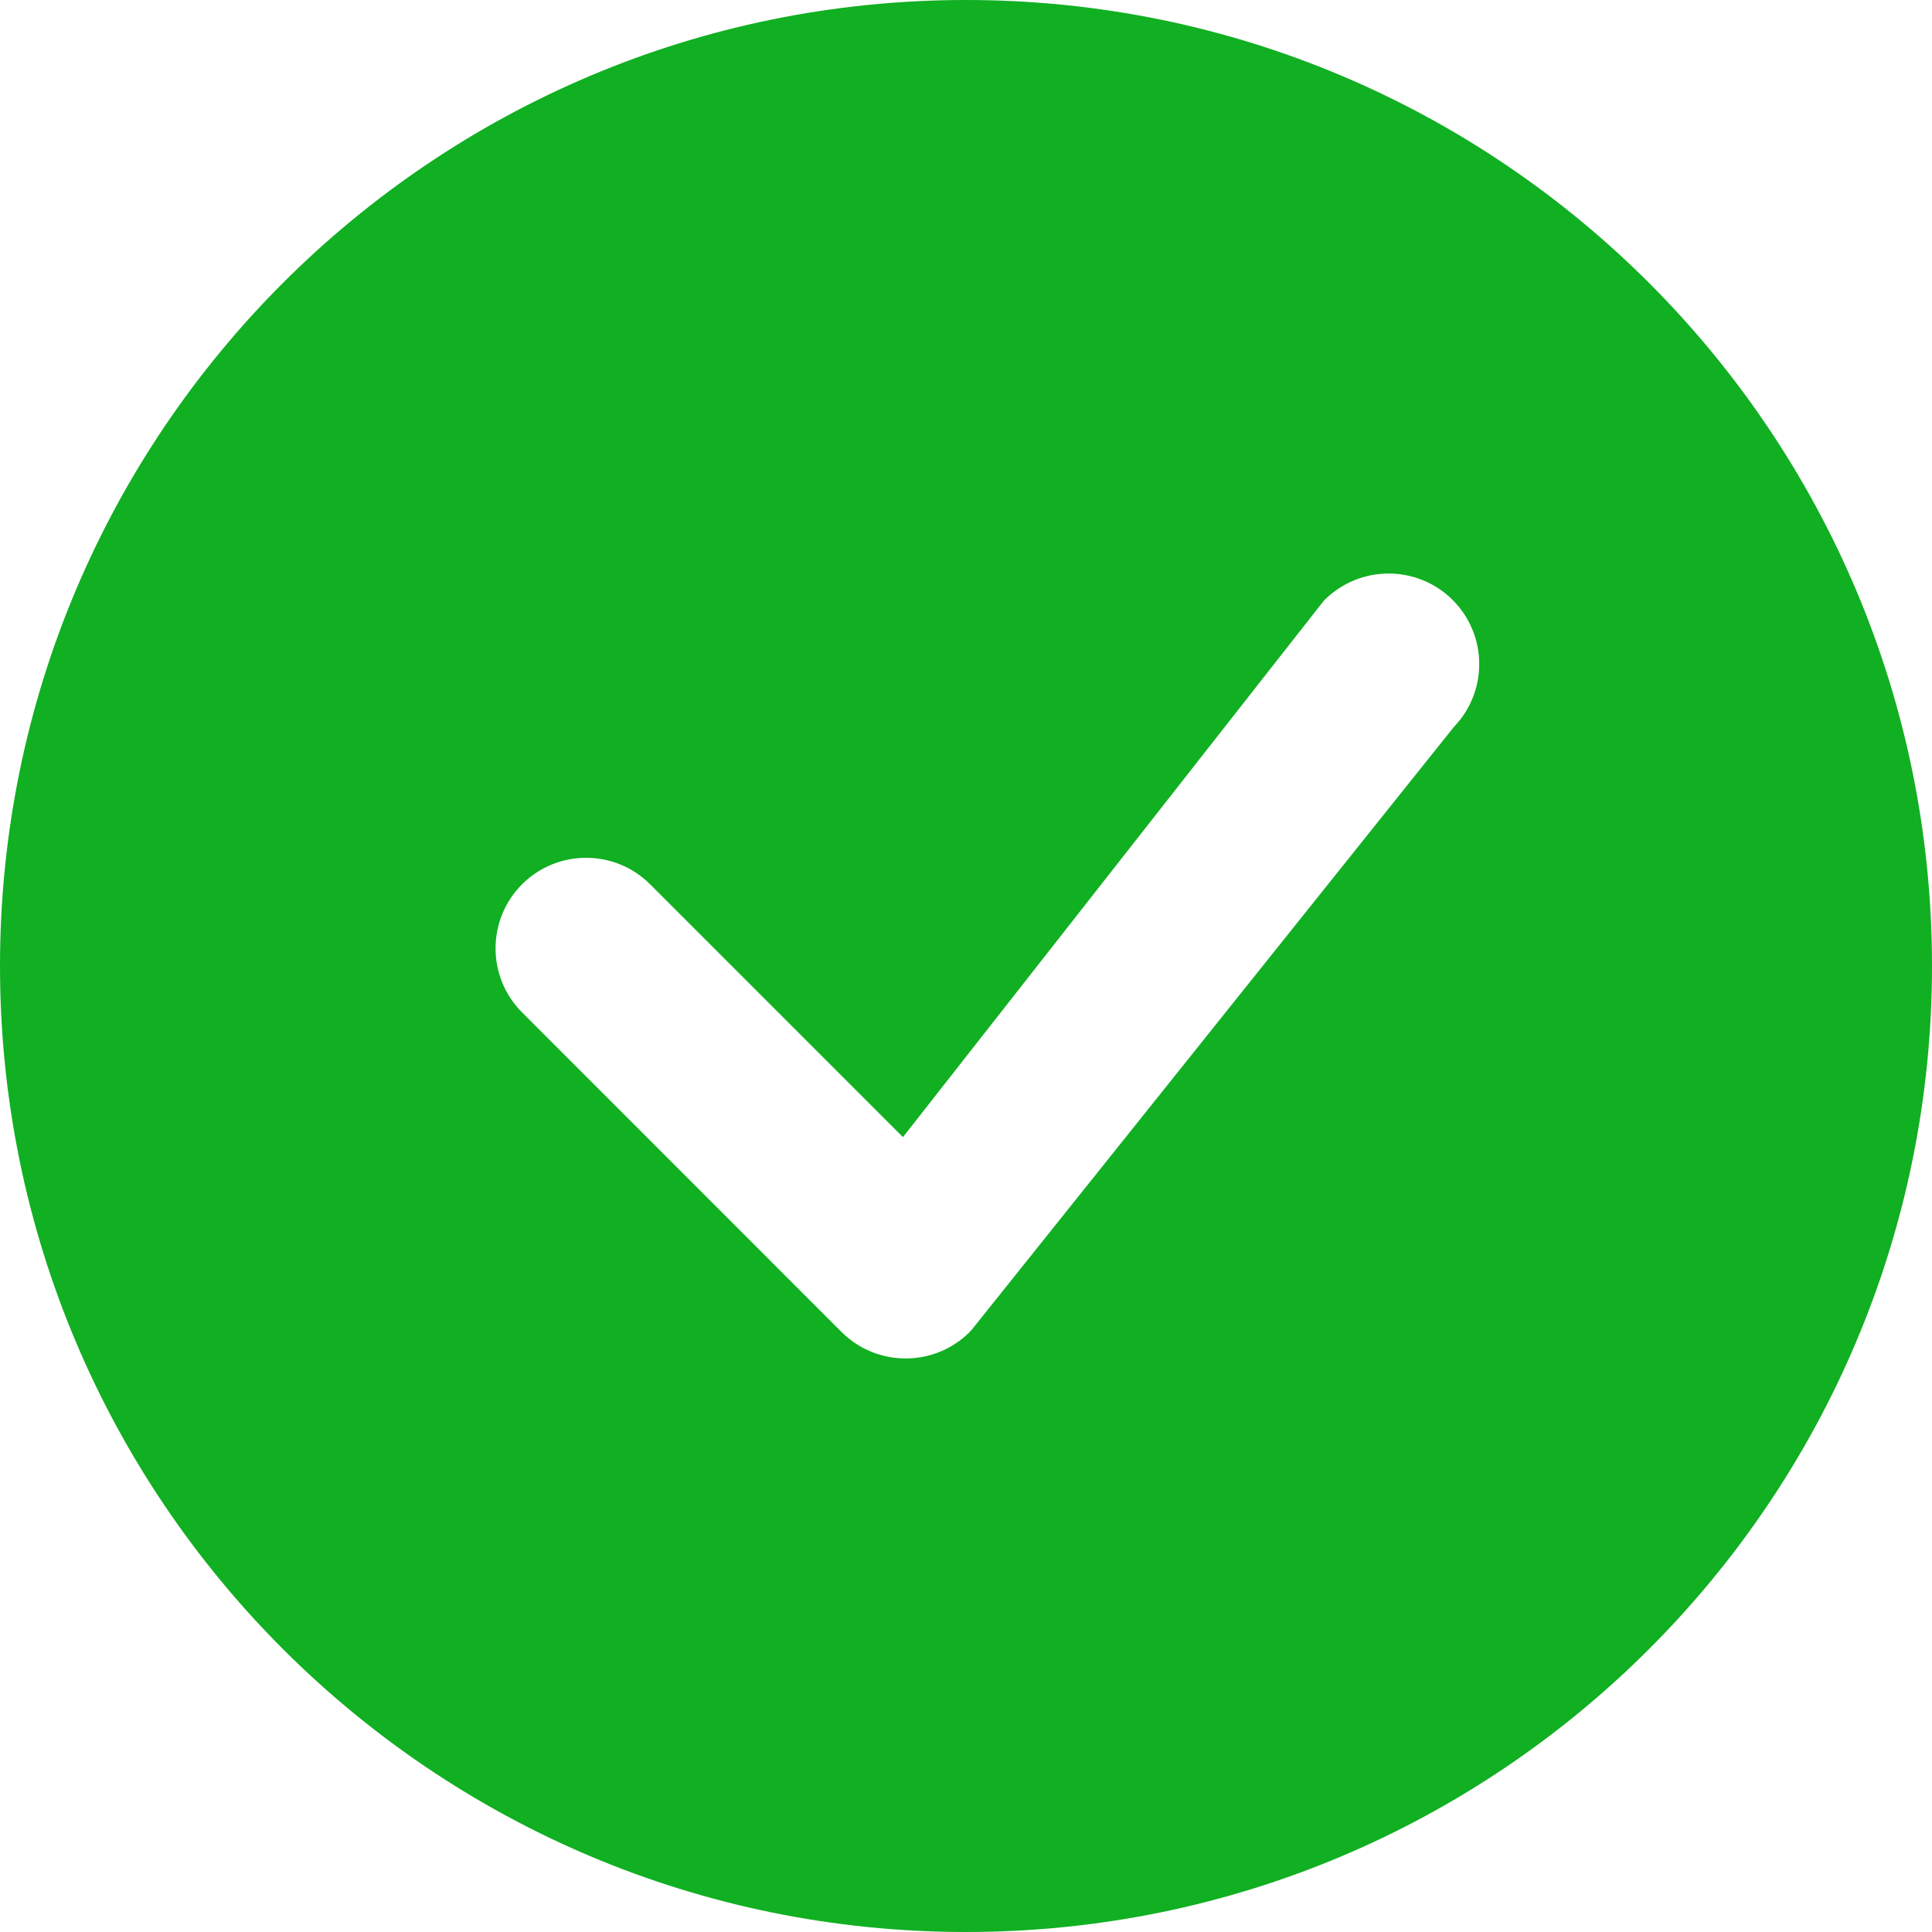 <svg width="14" height="14" viewBox="0 0 14 14" fill="none" xmlns="http://www.w3.org/2000/svg">
<path d="M14 7C14 10.866 10.866 14 7 14C3.134 14 0 10.866 0 7C0 3.134 3.134 0 7 0C10.866 0 14 3.134 14 7ZM10.527 4.348C10.27 4.092 9.855 4.092 9.598 4.348C9.592 4.355 9.586 4.361 9.581 4.368L6.543 8.24L4.711 6.408C4.455 6.152 4.039 6.152 3.783 6.408C3.527 6.664 3.527 7.08 3.783 7.336L6.098 9.652C6.355 9.908 6.77 9.908 7.027 9.652C7.032 9.646 7.038 9.64 7.043 9.634L10.536 5.267C10.783 5.01 10.78 4.602 10.527 4.348Z" fill="#11AF22"/>
</svg>
